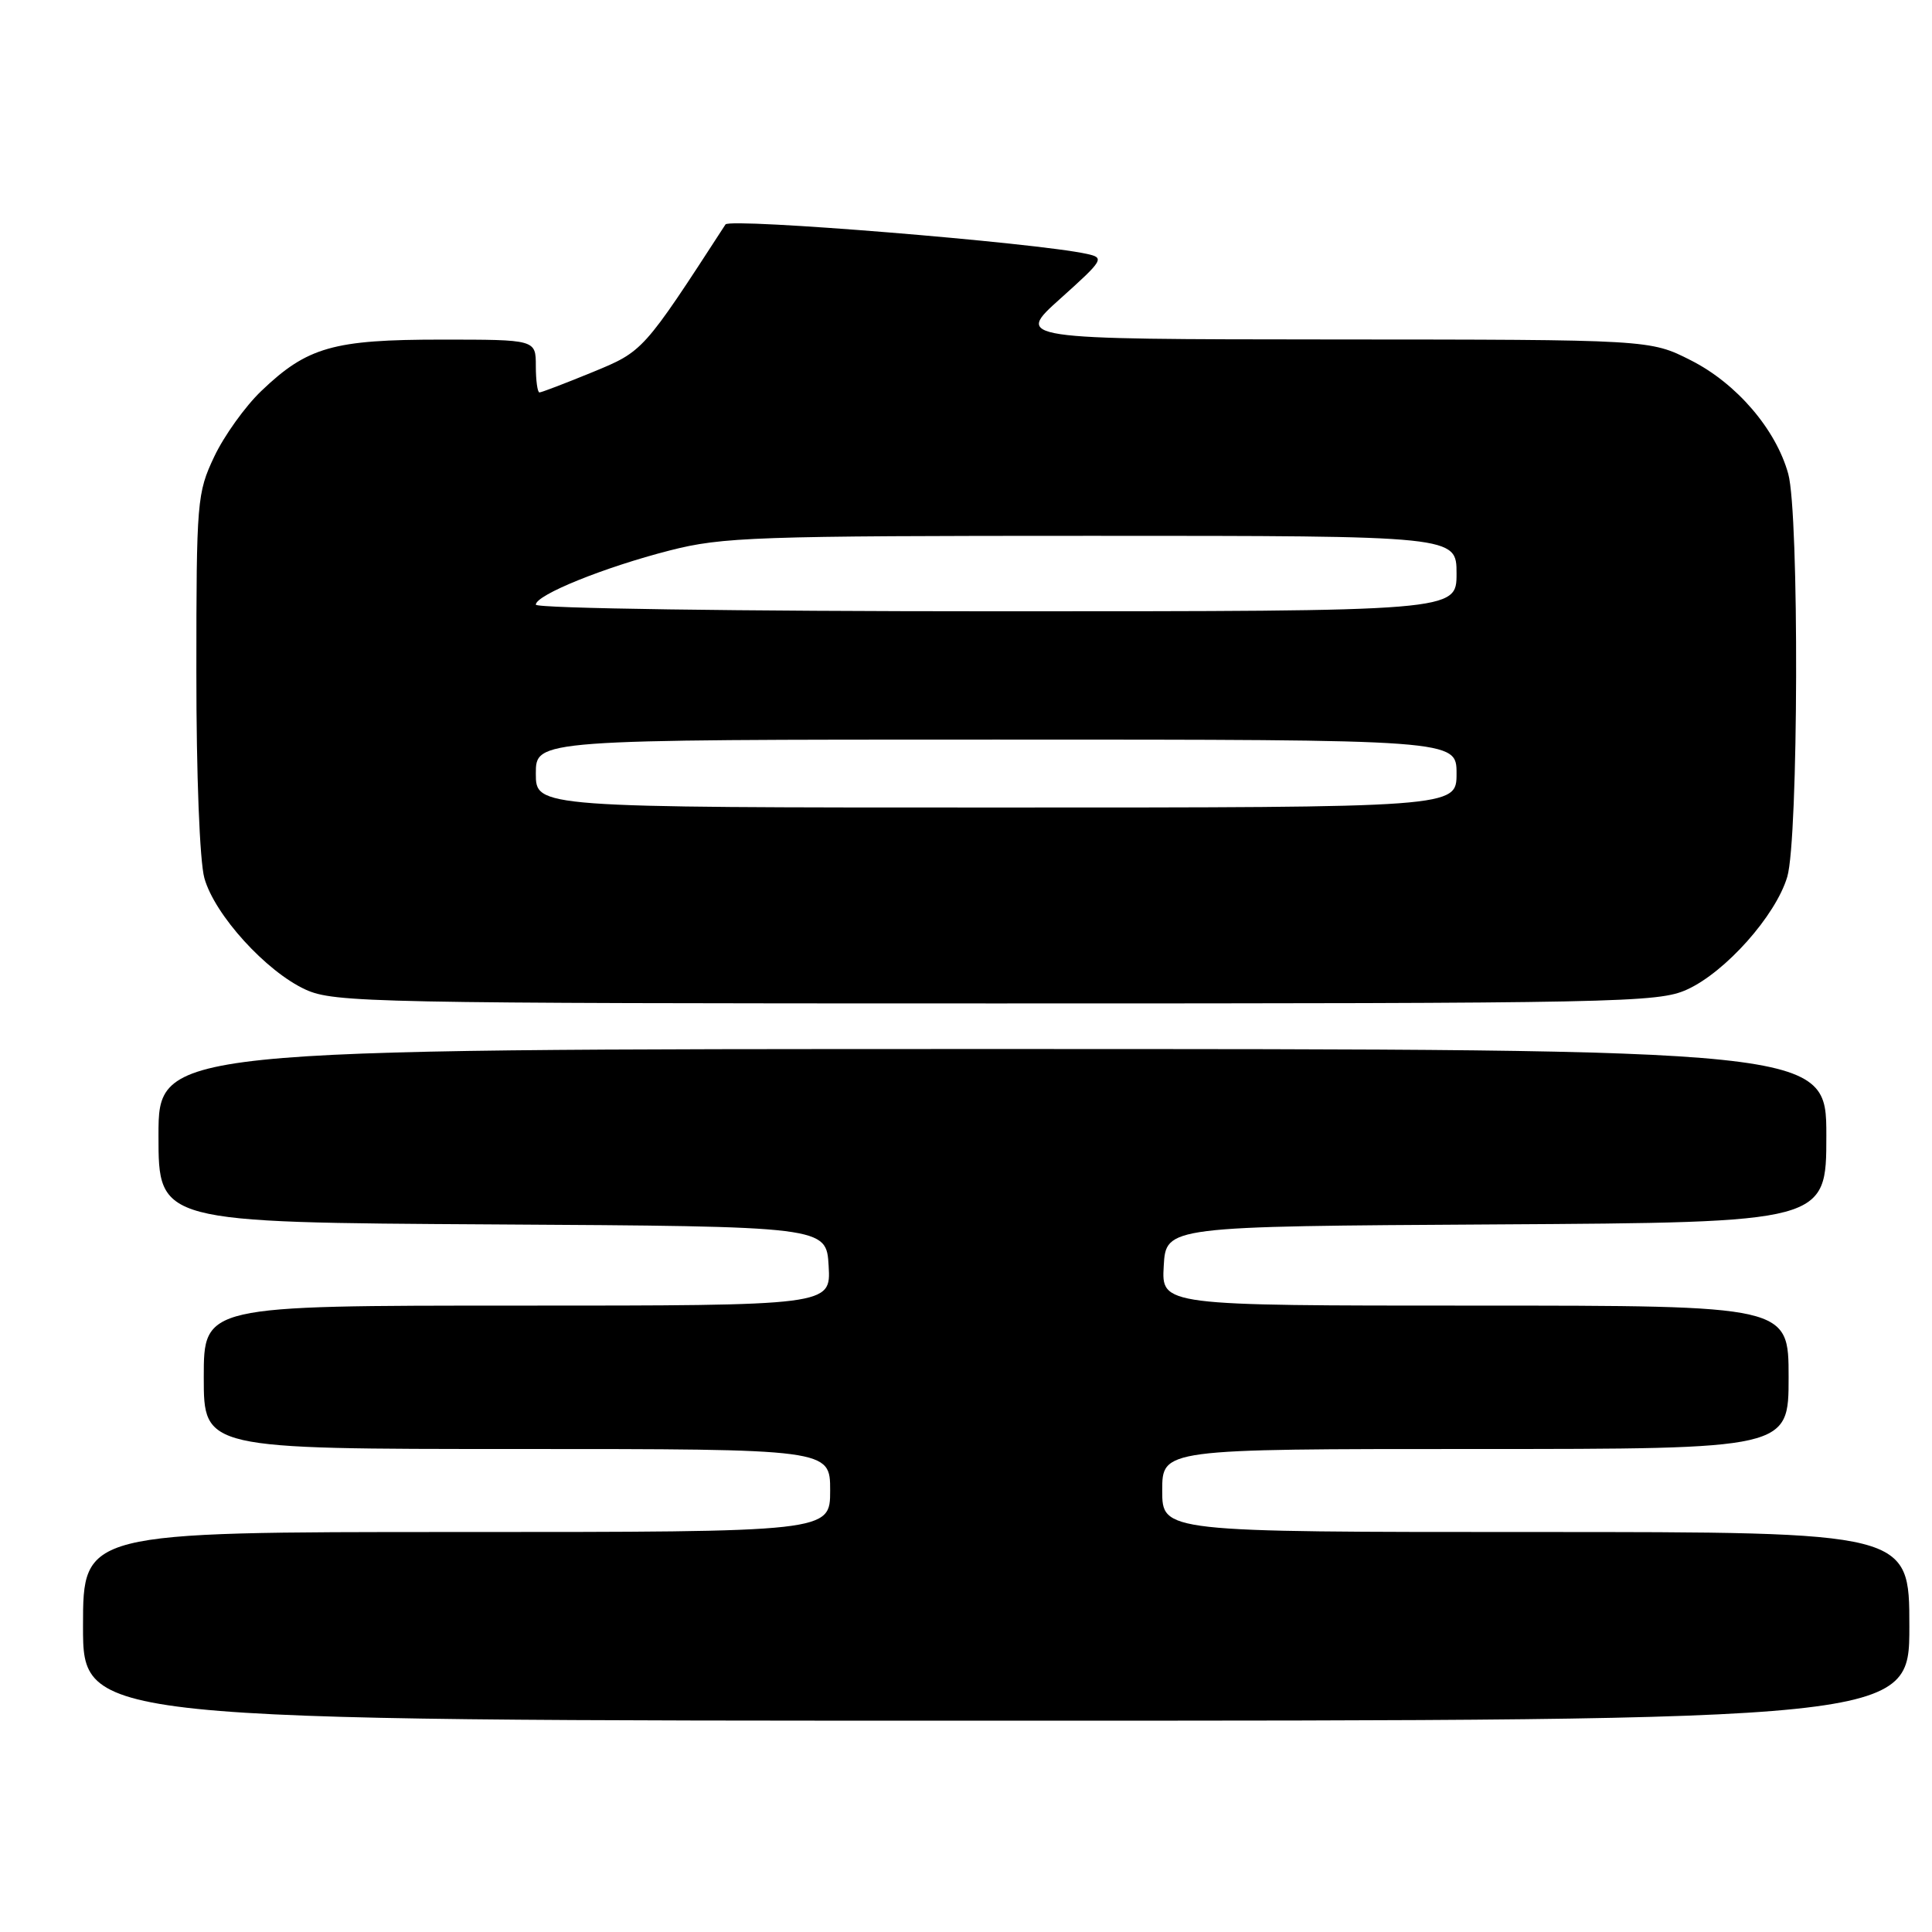 <?xml version="1.0" encoding="UTF-8" standalone="no"?>
<!DOCTYPE svg PUBLIC "-//W3C//DTD SVG 1.1//EN" "http://www.w3.org/Graphics/SVG/1.1/DTD/svg11.dtd" >
<svg xmlns="http://www.w3.org/2000/svg" xmlns:xlink="http://www.w3.org/1999/xlink" version="1.1" viewBox="0 0 256 256">
 <g >
 <path fill="currentColor"
d=" M 253.00 215.50 C 253.00 203.00 253.00 203.00 203.50 203.00 C 154.00 203.00 154.00 203.00 154.00 197.50 C 154.00 192.00 154.00 192.00 195.50 192.00 C 237.00 192.00 237.00 192.00 237.00 182.50 C 237.00 173.00 237.00 173.00 195.45 173.00 C 153.90 173.00 153.90 173.00 154.20 167.75 C 154.50 162.50 154.50 162.50 198.25 162.24 C 242.00 161.98 242.00 161.98 242.00 150.49 C 242.00 139.00 242.00 139.00 131.50 139.00 C 21.00 139.00 21.00 139.00 21.00 150.49 C 21.00 161.98 21.00 161.98 65.25 162.24 C 109.50 162.50 109.50 162.50 109.80 167.75 C 110.10 173.00 110.10 173.00 68.55 173.00 C 27.00 173.00 27.00 173.00 27.00 182.50 C 27.00 192.00 27.00 192.00 68.50 192.00 C 110.00 192.00 110.00 192.00 110.00 197.50 C 110.00 203.00 110.00 203.00 60.50 203.00 C 11.00 203.00 11.00 203.00 11.00 215.50 C 11.00 228.00 11.00 228.00 132.00 228.00 C 253.00 228.00 253.00 228.00 253.00 215.50 Z  M 223.54 131.12 C 228.63 128.81 235.29 121.33 236.82 116.19 C 238.31 111.23 238.42 68.04 236.95 62.78 C 235.32 56.89 230.11 50.81 224.06 47.75 C 218.64 45.00 218.64 45.00 176.57 44.98 C 134.50 44.95 134.50 44.95 140.50 39.57 C 146.25 34.41 146.39 34.16 144.00 33.64 C 137.23 32.15 96.71 28.85 96.13 29.74 C 85.17 46.63 85.25 46.54 78.47 49.33 C 74.89 50.80 71.74 52.00 71.48 52.00 C 71.22 52.00 71.00 50.42 71.00 48.50 C 71.00 45.00 71.00 45.00 58.47 45.00 C 44.16 45.00 40.71 45.98 34.63 51.80 C 32.50 53.83 29.69 57.75 28.39 60.50 C 26.11 65.32 26.02 66.35 26.02 89.00 C 26.01 102.64 26.46 114.12 27.08 116.35 C 28.43 121.21 35.27 128.74 40.50 131.13 C 44.28 132.85 49.39 132.96 132.00 132.96 C 214.74 132.96 219.72 132.86 223.54 131.12 Z  M 71.00 102.50 C 71.00 98.00 71.00 98.00 132.00 98.00 C 193.00 98.00 193.00 98.00 193.00 102.50 C 193.00 107.00 193.00 107.00 132.00 107.00 C 71.00 107.00 71.00 107.00 71.00 102.50 Z  M 71.00 80.12 C 71.00 78.83 80.07 75.16 88.74 72.94 C 95.73 71.15 100.09 71.00 144.66 71.00 C 193.00 71.00 193.00 71.00 193.00 76.00 C 193.00 81.00 193.00 81.00 132.00 81.00 C 97.71 81.00 71.00 80.62 71.00 80.12 Z "/>
</g>
</svg>